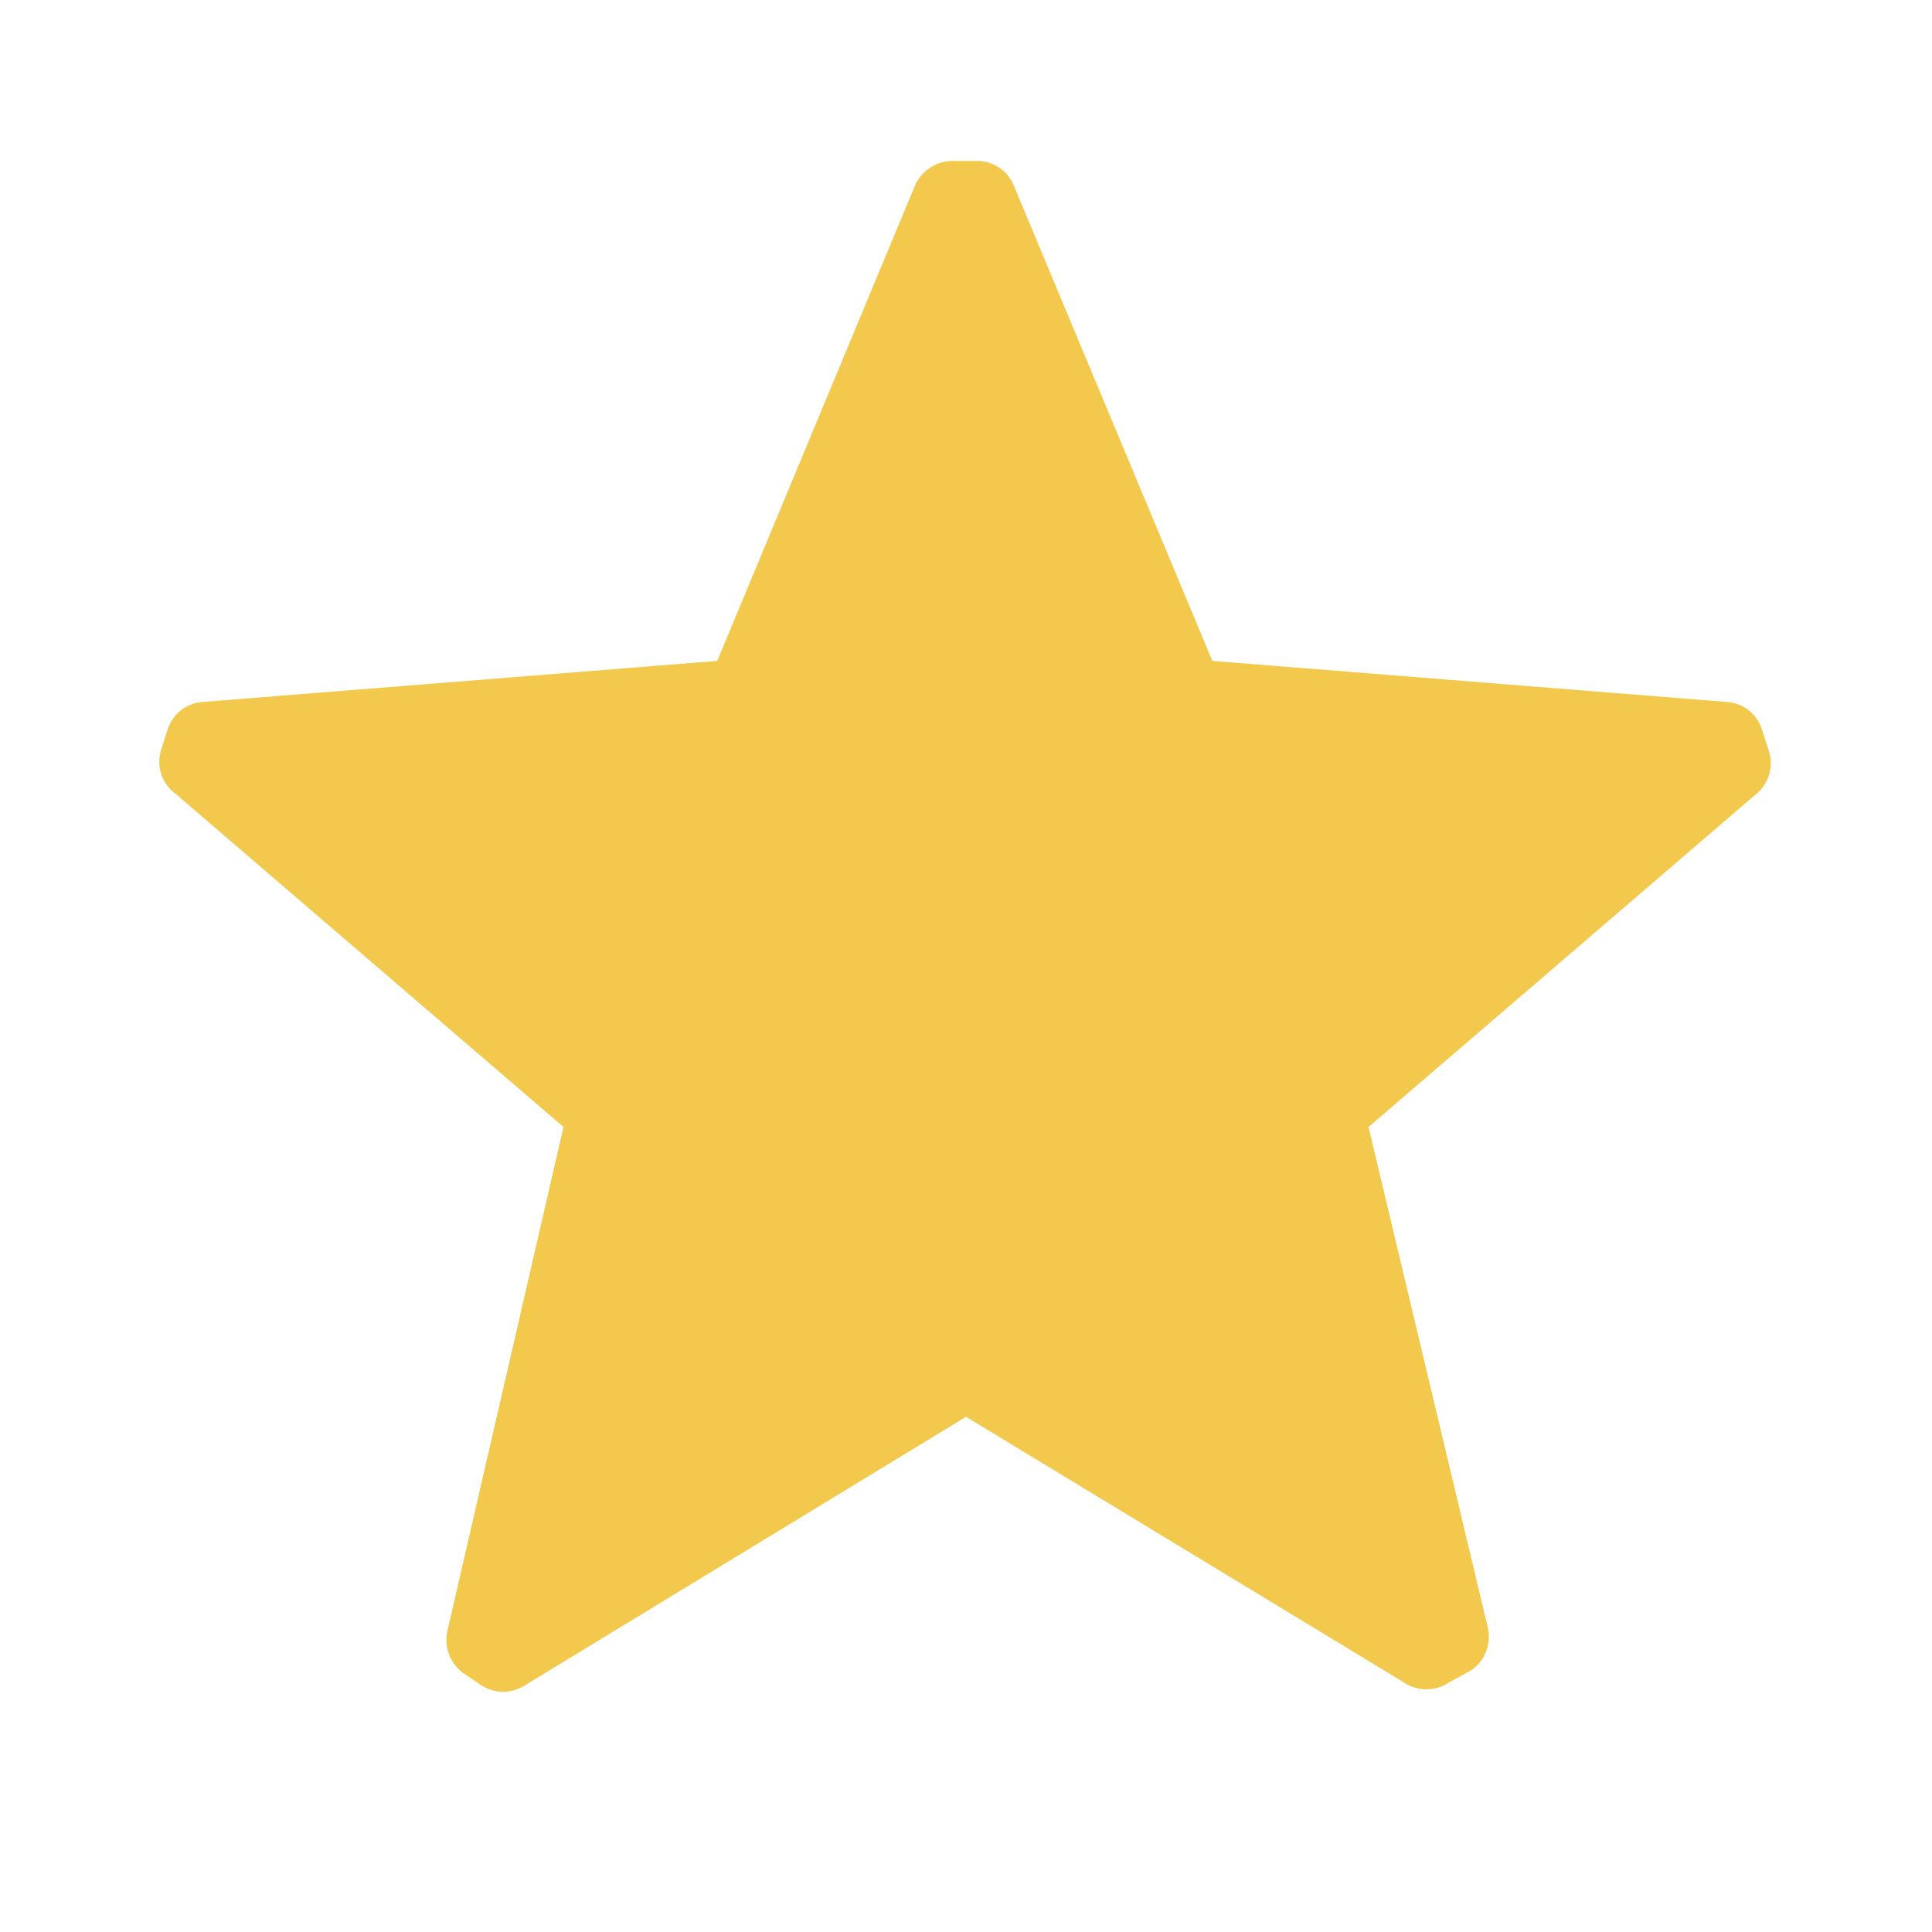 <svg width="24" height="24" viewBox="0 0 24 24" fill="none" xmlns="http://www.w3.org/2000/svg">
<g id="star">
<path id="Icon color" d="M2.18 9.86C2.011 9.737 1.939 9.52 2 9.32L2.08 9.07C2.139 8.872 2.314 8.733 2.52 8.72L8.91 8.21L11.36 2.32C11.442 2.114 11.649 1.984 11.87 2H12.13C12.339 1.996 12.528 2.124 12.6 2.32L15.06 8.21L21.45 8.72C21.656 8.733 21.832 8.872 21.89 9.07L21.97 9.32C22.038 9.514 21.978 9.729 21.82 9.86L17 14L18.48 20.21C18.529 20.409 18.454 20.617 18.29 20.74L18 20.9C17.831 21.014 17.609 21.014 17.44 20.9L12 17.6L6.53 20.93C6.361 21.044 6.139 21.044 5.97 20.93L5.75 20.78C5.586 20.657 5.511 20.449 5.56 20.25L7 14L2.18 9.86Z" fill="#F2C94C"/>
</g>
</svg>
